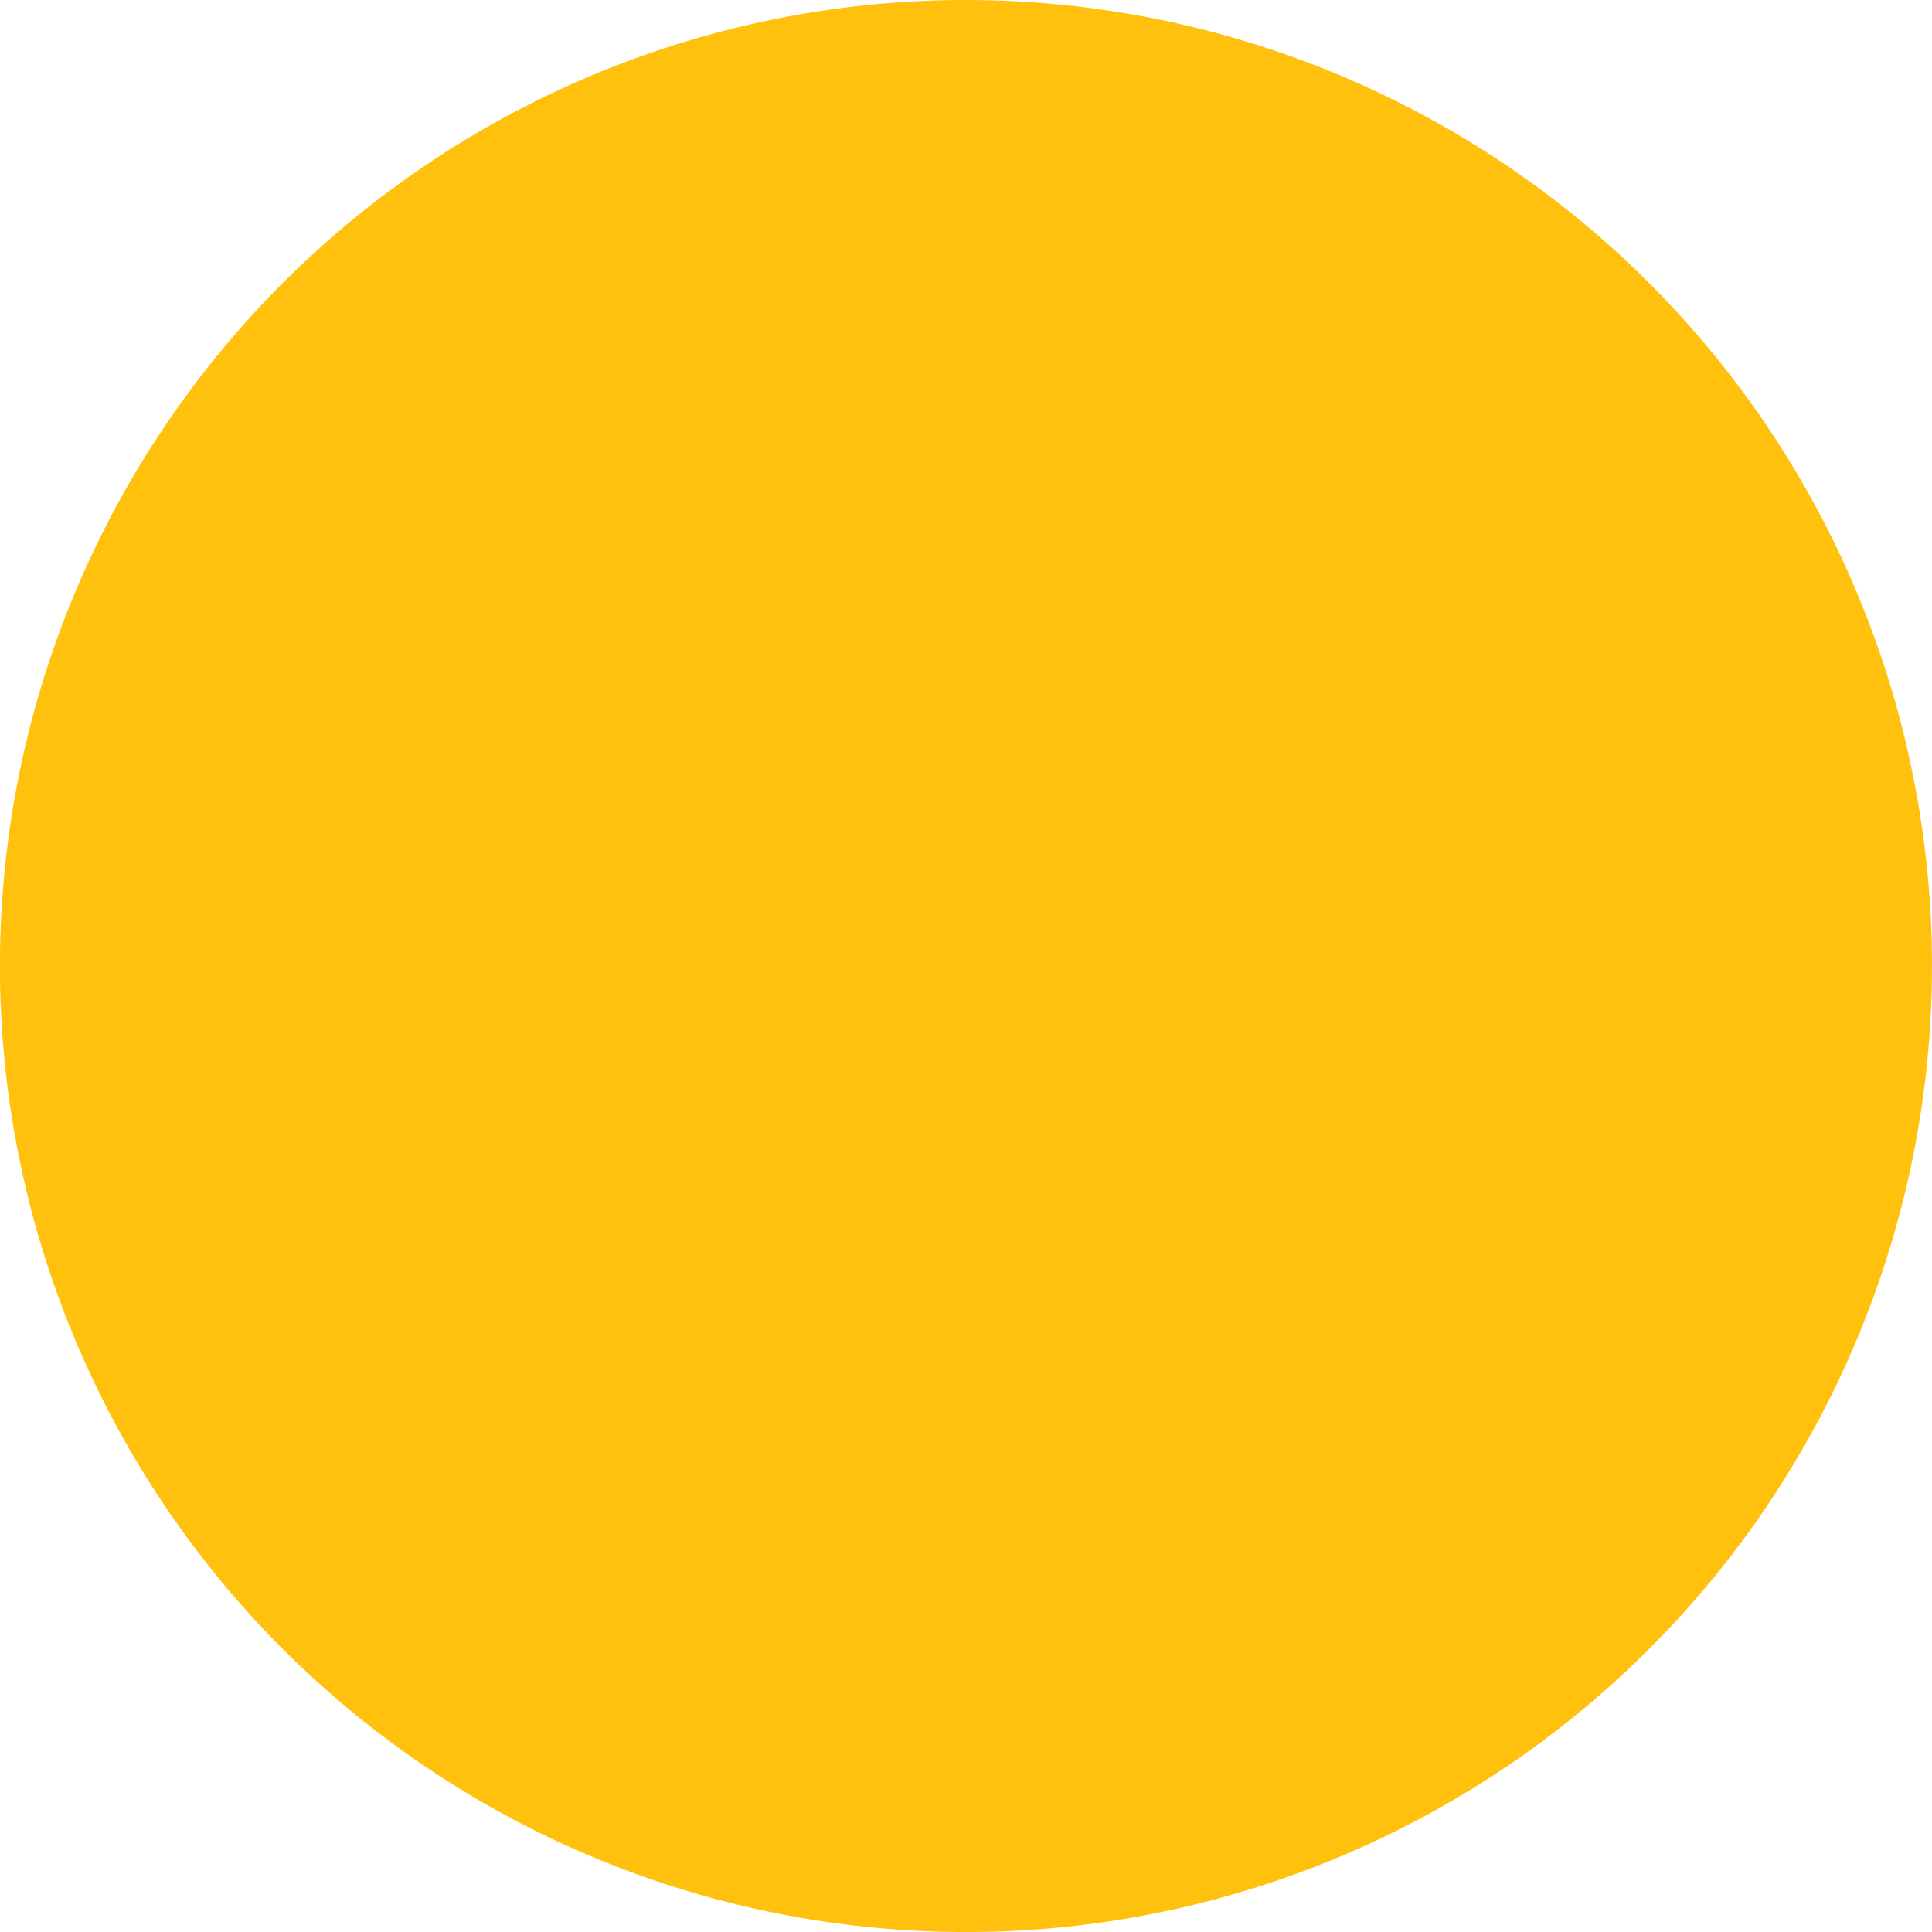 <svg xmlns="http://www.w3.org/2000/svg" width="80.231" height="80.231" viewBox="0 0 81.231 81.231">
  <defs>
    <clipPath id="clip-path">
      <rect id="Rectangle_18" width="81.231" height="81.231" transform="translate(40.075 66)" fill="#ffc10e"/>
    </clipPath>
  </defs>
  <g id="Group_49" transform="translate(-40.075 -66)" clip-path="url(#clip-path)">
    <path id="Path_4" d="M121.306,106.616A40.616,40.616,0,1,1,80.691,66a40.616,40.616,0,0,1,40.616,40.616" transform="translate(-0.002)" fill="#ffc10e"/>
  </g>
</svg>
